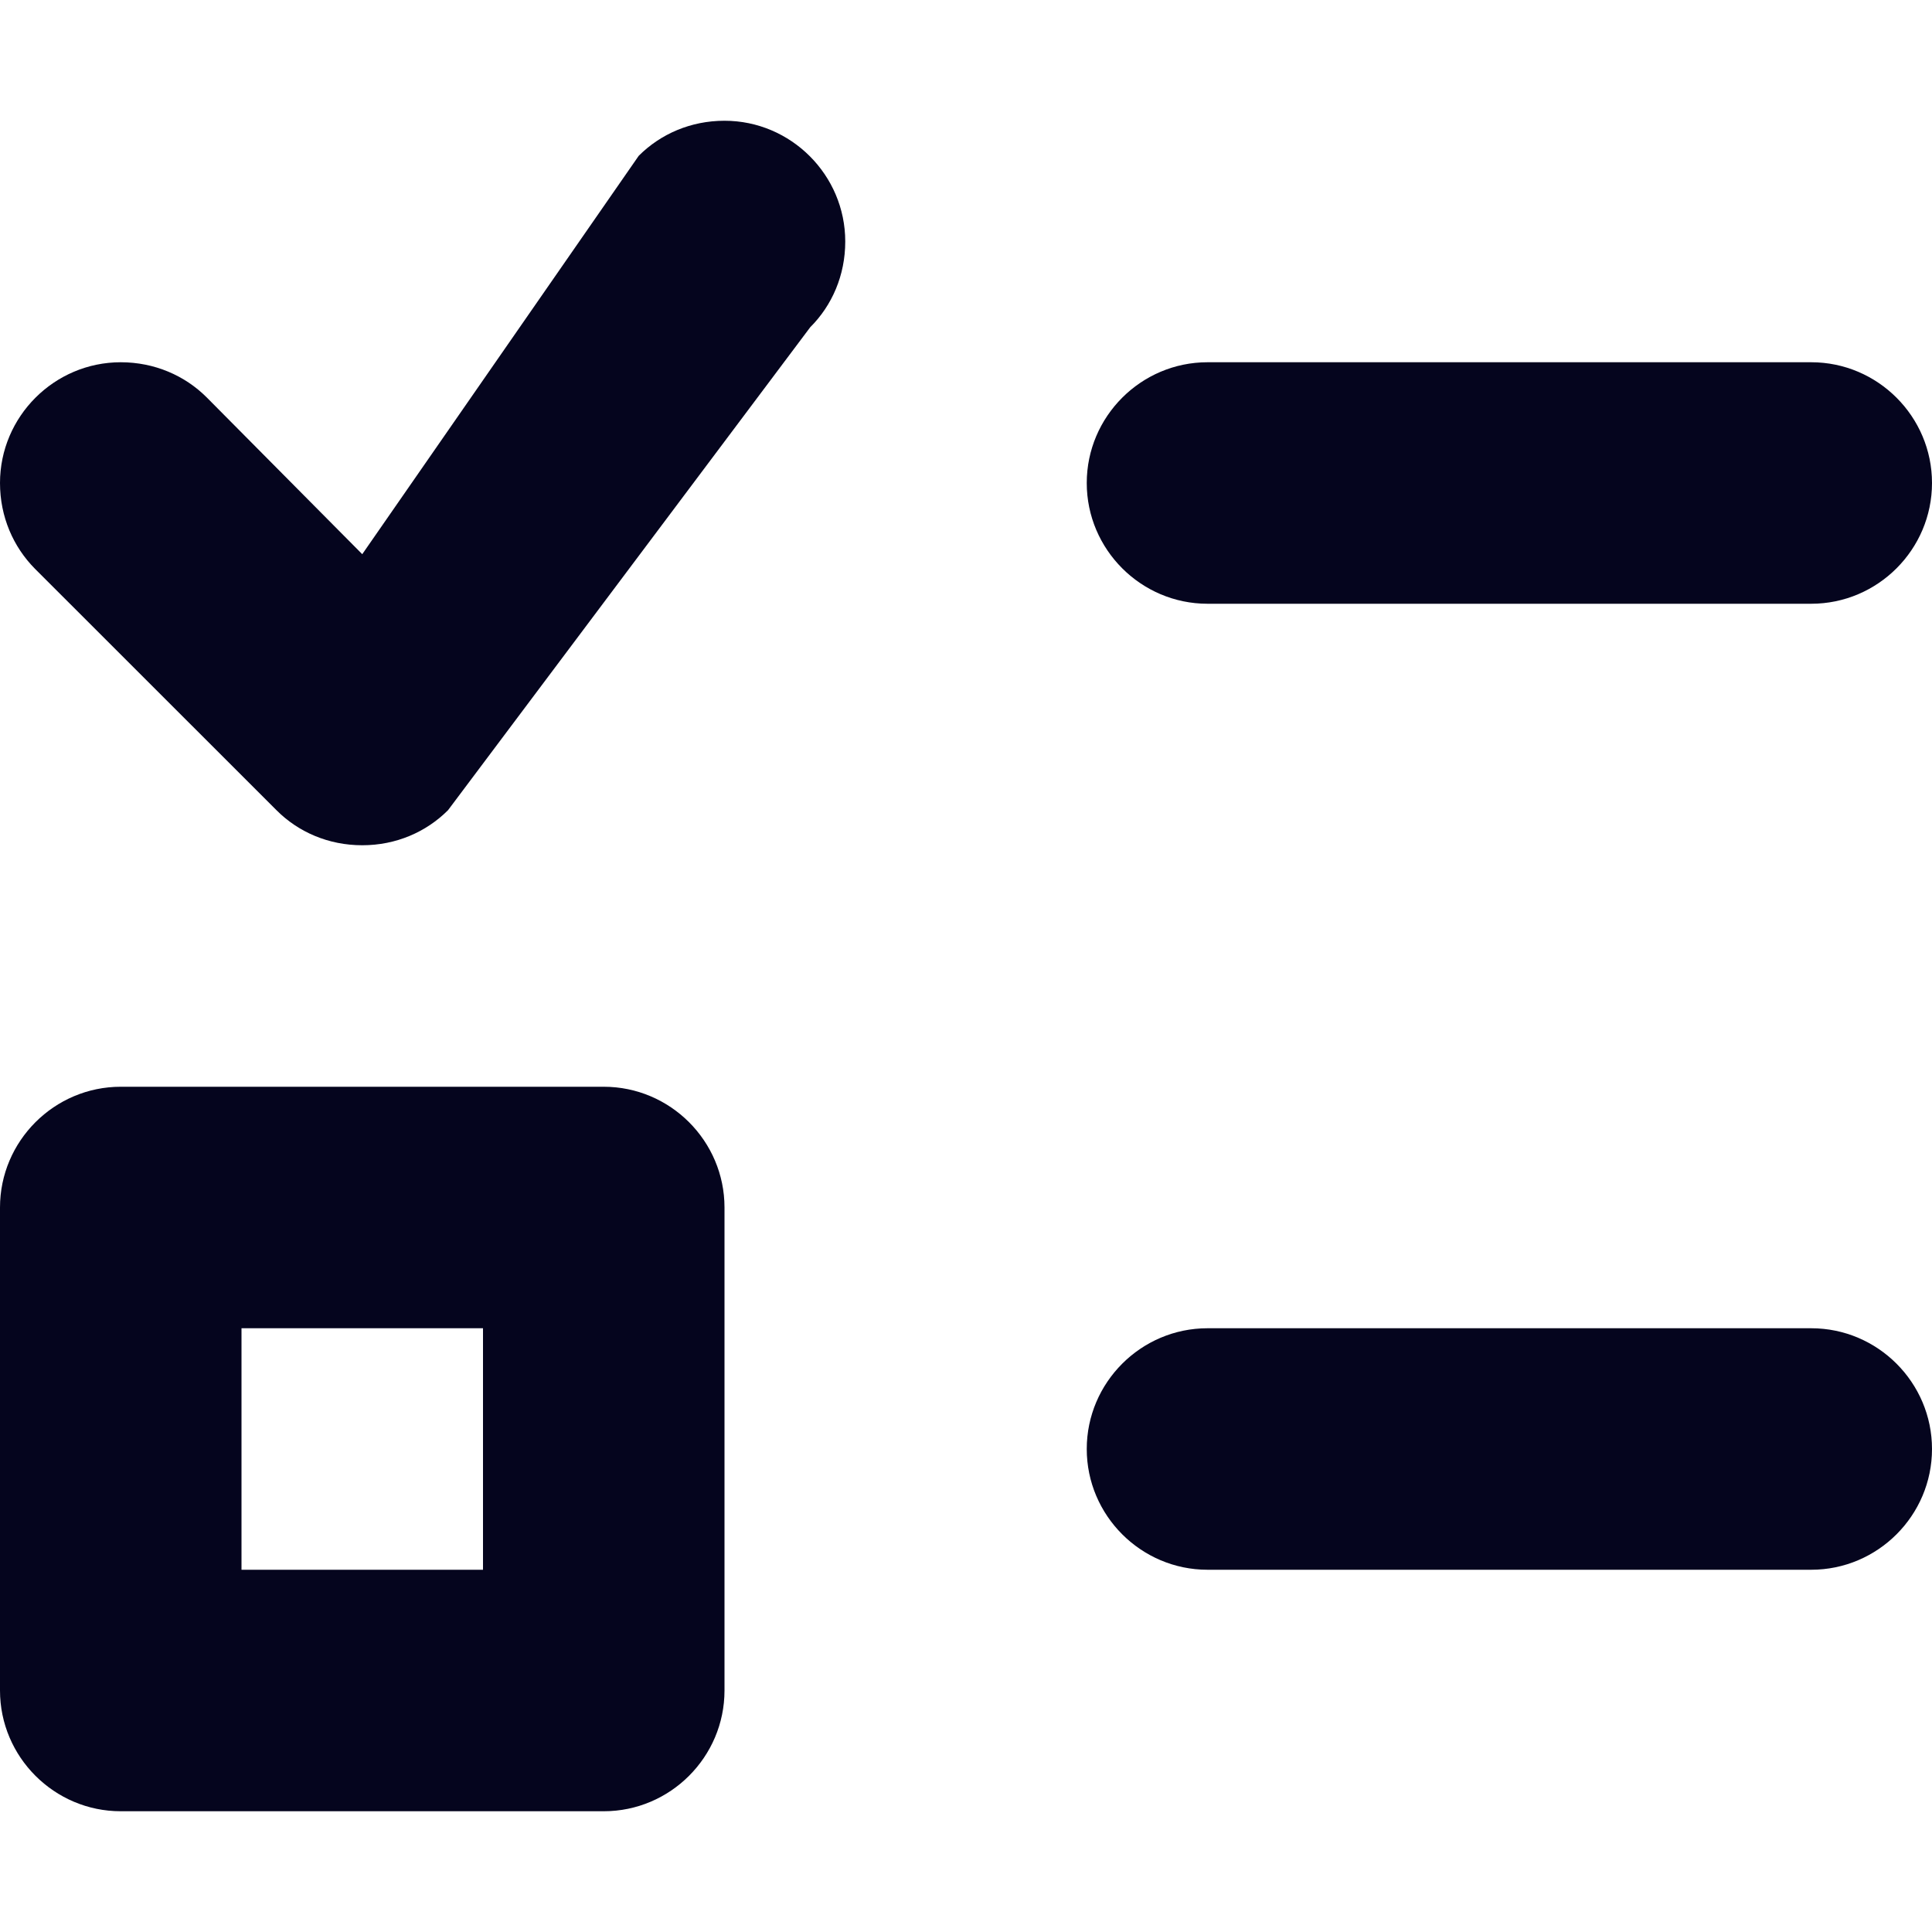 <svg width="20" height="20" viewBox="0 0 20 20" fill="none" xmlns="http://www.w3.org/2000/svg">
<path fill-rule="evenodd" clip-rule="evenodd" d="M2.5 13.75V16.25H5V13.75H2.5ZM1.25 11.25H6.25C6.938 11.25 7.5 11.812 7.5 12.5V17.5C7.5 18.188 6.938 18.75 6.25 18.75H1.25C0.562 18.75 0 18.188 0 17.5V12.5C0 11.812 0.562 11.25 1.25 11.25ZM12.5 3.75H18.75C19.438 3.75 20 4.312 20 5C20 5.688 19.438 6.25 18.75 6.25H12.5C11.812 6.25 11.25 5.688 11.25 5C11.25 4.312 11.812 3.75 12.5 3.75ZM7.5 1.25C8.188 1.25 8.75 1.812 8.75 2.5C8.75 2.85 8.613 3.163 8.387 3.388L4.638 8.387C4.412 8.613 4.1 8.75 3.75 8.75C3.4 8.75 3.087 8.613 2.862 8.387L0.362 5.888C0.138 5.662 0 5.35 0 5C0 4.312 0.562 3.75 1.25 3.75C1.6 3.75 1.913 3.888 2.138 4.112L3.75 5.737L6.612 1.613C6.838 1.387 7.15 1.25 7.5 1.25ZM12.5 13.75H18.75C19.438 13.75 20 14.312 20 15C20 15.688 19.438 16.25 18.75 16.25H12.5C11.812 16.25 11.25 15.688 11.25 15C11.25 14.312 11.812 13.75 12.5 13.75Z" fill="#05051E"/>
</svg>
